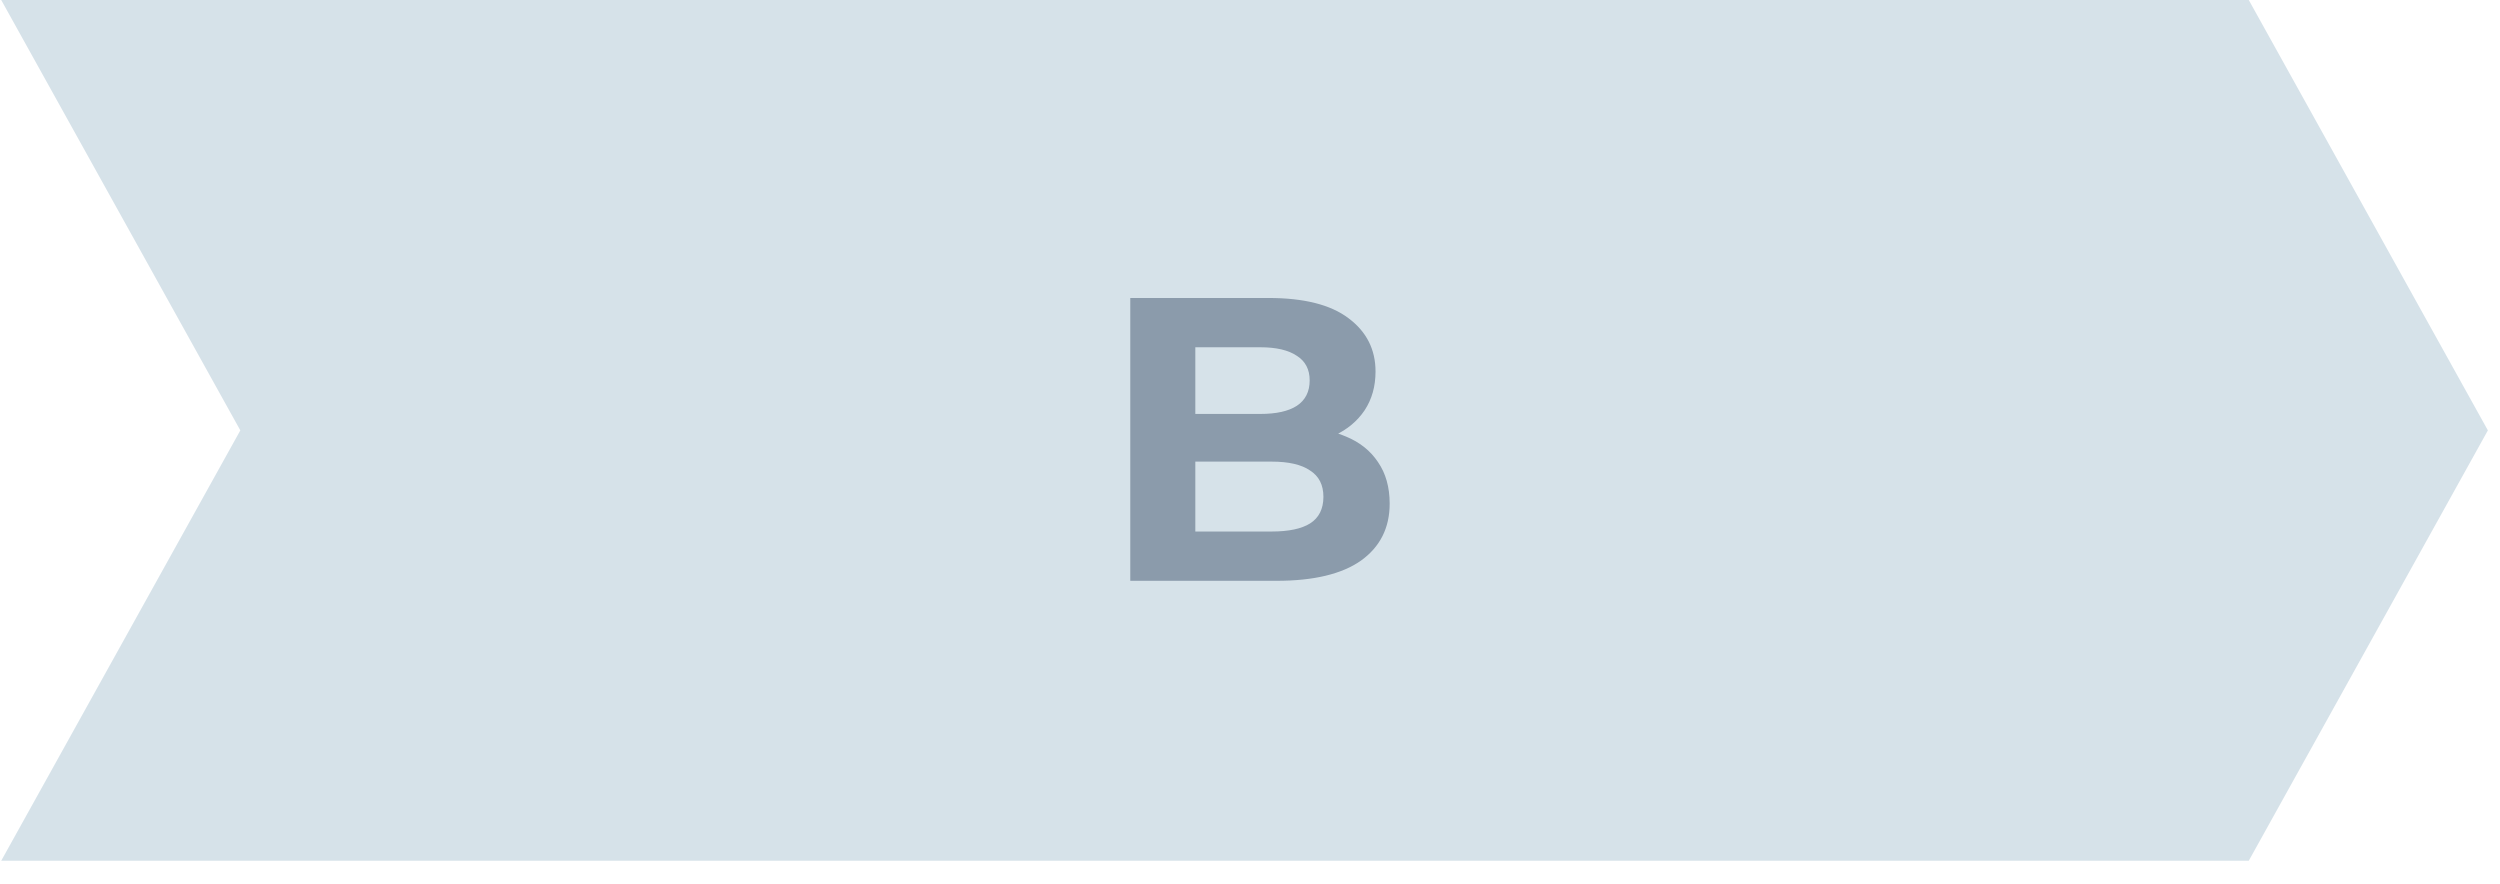 <svg width="99" height="35" viewBox="0 0 99 35" fill="none" xmlns="http://www.w3.org/2000/svg">
<path d="M0.048 0H89.051L98.52 17.043L89.051 34.086H0.048L9.517 17.043L0.048 0Z" fill="#D6E2E9"/>
<path d="M44.759 23V11.8H50.231C51.639 11.8 52.695 12.067 53.399 12.6C54.114 13.133 54.471 13.837 54.471 14.712C54.471 15.299 54.327 15.811 54.039 16.248C53.751 16.675 53.356 17.005 52.855 17.24C52.354 17.475 51.778 17.592 51.127 17.592L51.431 16.936C52.135 16.936 52.759 17.053 53.303 17.288C53.847 17.512 54.268 17.848 54.567 18.296C54.876 18.744 55.031 19.293 55.031 19.944C55.031 20.904 54.652 21.656 53.895 22.2C53.138 22.733 52.023 23 50.551 23H44.759ZM47.335 21.048H50.359C51.031 21.048 51.538 20.941 51.879 20.728C52.231 20.504 52.407 20.152 52.407 19.672C52.407 19.203 52.231 18.856 51.879 18.632C51.538 18.397 51.031 18.28 50.359 18.28H47.143V16.392H49.911C50.54 16.392 51.02 16.285 51.351 16.072C51.692 15.848 51.863 15.512 51.863 15.064C51.863 14.627 51.692 14.301 51.351 14.088C51.02 13.864 50.54 13.752 49.911 13.752H47.335V21.048Z" fill="#8B9BAB"/>
</svg>
